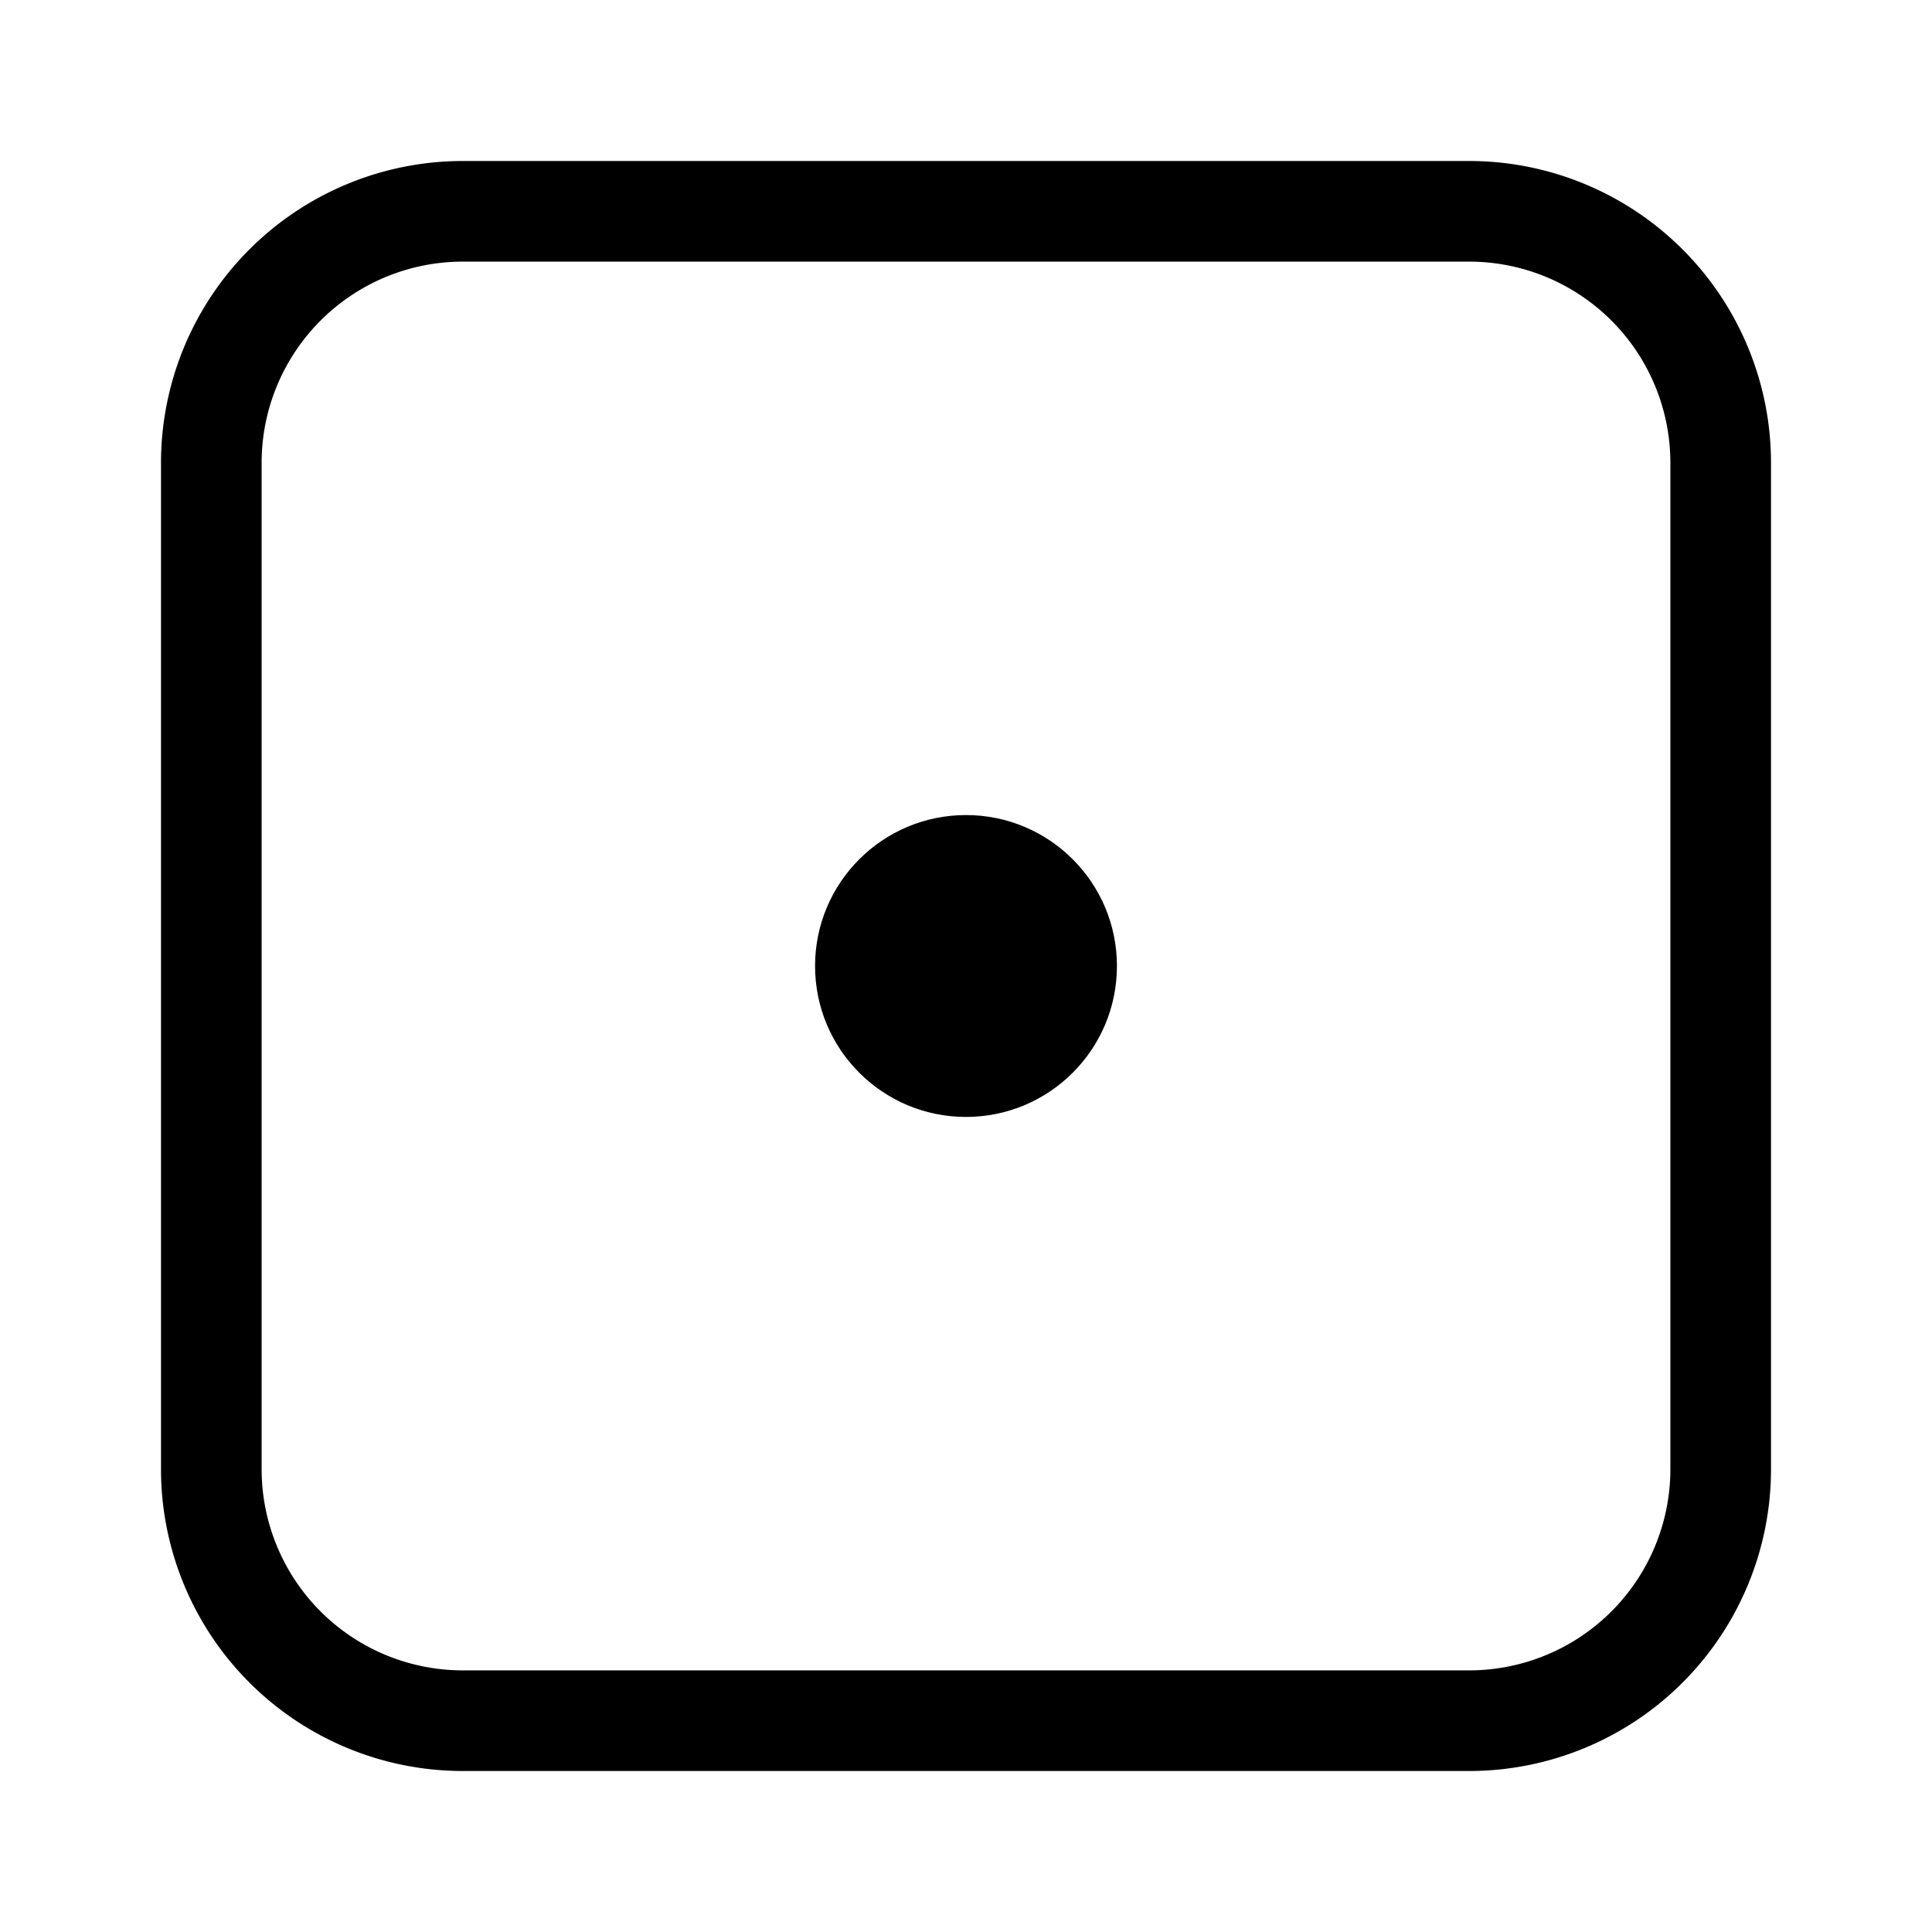 <svg xmlns="http://www.w3.org/2000/svg" width="100%" height="100%" viewBox="-1.6 -1.6 19.2 19.2"><circle cx="8" cy="8" r="1.5"/><path d="M13 1a2 2 0 0 1 2 2v10a2 2 0 0 1-2 2H3a2 2 0 0 1-2-2V3a2 2 0 0 1 2-2h10zM3 0a3 3 0 0 0-3 3v10a3 3 0 0 0 3 3h10a3 3 0 0 0 3-3V3a3 3 0 0 0-3-3H3z"/></svg>